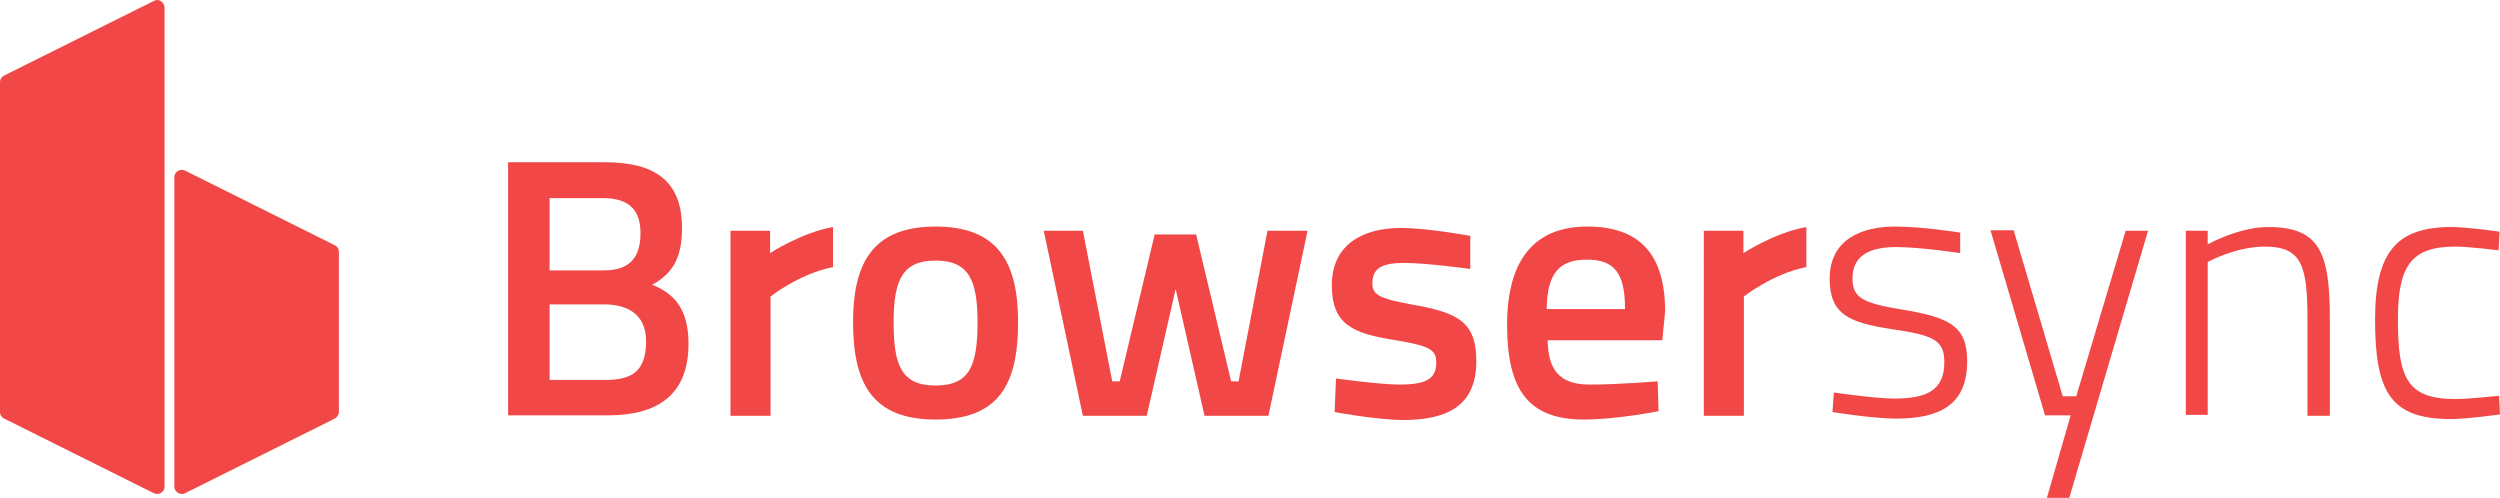 <!-- Generator: Adobe Illustrator 18.1.1, SVG Export Plug-In  -->
<svg version="1.1"
	 xmlns="http://www.w3.org/2000/svg" xmlns:xlink="http://www.w3.org/1999/xlink" xmlns:a="http://ns.adobe.com/AdobeSVGViewerExtensions/3.0/"
	 x="0px" y="0px" width="536.3px" height="106.8px" viewBox="0 0 536.3 106.8" enable-background="new 0 0 536.3 106.8"
	 xml:space="preserve">
<defs>
</defs>
<path fill="#F24747" d="M33,0.2l-32.1,16C0.3,16.5,0,17,0,17.6v70.8c0,0.6,0.3,1.1,0.9,1.4l32.1,16c1,0.5,2.3-0.2,2.3-1.4V1.6
	C35.2,0.4,34-0.4,33,0.2z"/>
<path fill="#F24747" d="M39.7,105.8l32.1-16c0.5-0.3,0.9-0.8,0.9-1.4V54c0-0.6-0.3-1.1-0.9-1.4l-32.1-16c-1-0.5-2.3,0.2-2.3,1.4
	v66.5C37.5,105.6,38.7,106.3,39.7,105.8z"/>
<g>
	<path fill="#F24747" d="M129.7,34.8c10.8,0,16.6,4,16.6,14.1c0,6.6-2.1,9.8-6.4,12.2c4.7,1.8,7.8,5.2,7.8,12.6
		c0,11.1-6.7,15.4-17.3,15.4H109V34.8H129.7z M117.9,42.4V58h11.7c5.4,0,7.8-2.7,7.8-8c0-5.2-2.7-7.5-8.1-7.5H117.9z M117.9,65.4
		v16.1h12c5.5,0,8.7-1.7,8.7-8.3c0-6.2-4.6-7.9-8.9-7.9H117.9z"/>
	<path fill="#F24747" d="M156.6,49.5h8.6v4.8c0,0,6.7-4.4,13.5-5.6v8.6c-7.2,1.4-13.4,6.3-13.4,6.3v25.6h-8.6V49.5z"/>
	<path fill="#F24747" d="M365.4,49.5h8.6v4.8c0,0,6.7-4.4,13.5-5.6v8.6c-7.2,1.4-13.4,6.3-13.4,6.3v25.6h-8.6V49.5z"/>
	<path fill="#F24747" d="M218.4,69.1c0,13.2-4,20.9-17.7,20.9c-13.6,0-17.7-7.8-17.7-20.9c0-12.9,4.4-20.5,17.7-20.5
		S218.4,56.2,218.4,69.1z M209.7,69.1c0-9.2-2-13.2-9-13.2c-7,0-9,4-9,13.2s1.6,13.6,9,13.6C208.1,82.7,209.7,78.3,209.7,69.1z"/>
	<path fill="#F24747" d="M232.3,49.5l6.3,32.3h1.6l7.5-31.5h8.9l7.5,31.5h1.6l6.2-32.3h8.6l-8.4,39.7h-13.7L252.2,62L246,89.2h-13.7
		l-8.4-39.7H232.3z"/>
	<path fill="#F24747" d="M315.4,57.7c0,0-9.4-1.3-14.1-1.3c-4.8,0-6.9,1.1-6.9,4.4c0,2.6,1.7,3.3,9.4,4.7c9.5,1.7,12.9,4,12.9,12
		c0,9.3-5.9,12.6-15.7,12.6c-5.5,0-14.7-1.7-14.7-1.7l0.3-7.2c0,0,9.5,1.3,13.6,1.3c5.7,0,7.9-1.2,7.9-4.7c0-2.8-1.3-3.6-9.2-4.9
		c-8.7-1.4-13.2-3.3-13.2-11.7c0-9,7-12.3,14.8-12.3c5.8,0,14.9,1.7,14.9,1.7L315.4,57.7z"/>
	<path fill="#F24747" d="M355.6,81.8l0.2,6.4c0,0-9,1.8-16,1.8c-11.9,0-16.5-6.3-16.5-20.3c0-14.5,6.3-21.1,17.2-21.1
		c11.1,0,16.7,5.8,16.7,18.2l-0.6,6.2h-24.6c0.1,6.3,2.5,9.5,9,9.5C347.2,82.5,355.6,81.8,355.6,81.8z M348.6,66.3
		c0-7.9-2.4-10.6-8.2-10.6c-5.9,0-8.5,2.9-8.6,10.6H348.6z"/>
	<path fill="#F24747" d="M420.5,54.3c0,0-8.5-1.3-13.7-1.3c-4.9,0-9.4,1.3-9.4,6.7c0,4.1,2,5.3,10.6,6.7c10.2,1.7,14,3.5,14,11.1
		c0,9.3-5.8,12.3-15.3,12.3c-4.8,0-13.6-1.4-13.6-1.4l0.3-4.2c0,0,8.9,1.3,12.9,1.3c6.8,0,10.8-1.6,10.8-7.8c0-4.8-2.4-5.8-11.3-7.1
		c-9.1-1.4-13.3-3.1-13.3-10.8c0-8.6,7.1-11.2,14-11.2c6,0,14,1.3,14,1.3L420.5,54.3z"/>
	<path fill="#F24747" d="M432,49.5L442.5,85h2.9L456,49.5h4.8l-16.9,57.3h-4.8l5.1-17.7h-5.5l-11.7-39.7H432z"/>
	<path fill="#F24747" d="M468.9,89.2V49.5h4.7v2.9c0,0,6.7-3.7,12.9-3.7c10.9,0,13.3,5.1,13.3,19.6v20.9H495V68.5
		c0-11.7-1.3-15.6-9.2-15.6c-6.2,0-12.2,3.3-12.2,3.3v32.8H468.9z"/>
	<path fill="#F24747" d="M536.2,49.7l-0.2,4c0,0-6.3-0.8-9.3-0.8c-9.5,0-12.3,4.2-12.3,15.6c0,12.5,1.9,17.1,12.3,17.1
		c3,0,9.4-0.7,9.4-0.7l0.2,4c0,0-7.1,1-10.5,1c-12.9,0-16.3-5.7-16.3-21.3c0-14.5,4.6-19.9,16.4-19.9
		C529.3,48.7,536.2,49.7,536.2,49.7z"/>
</g>
</svg>
